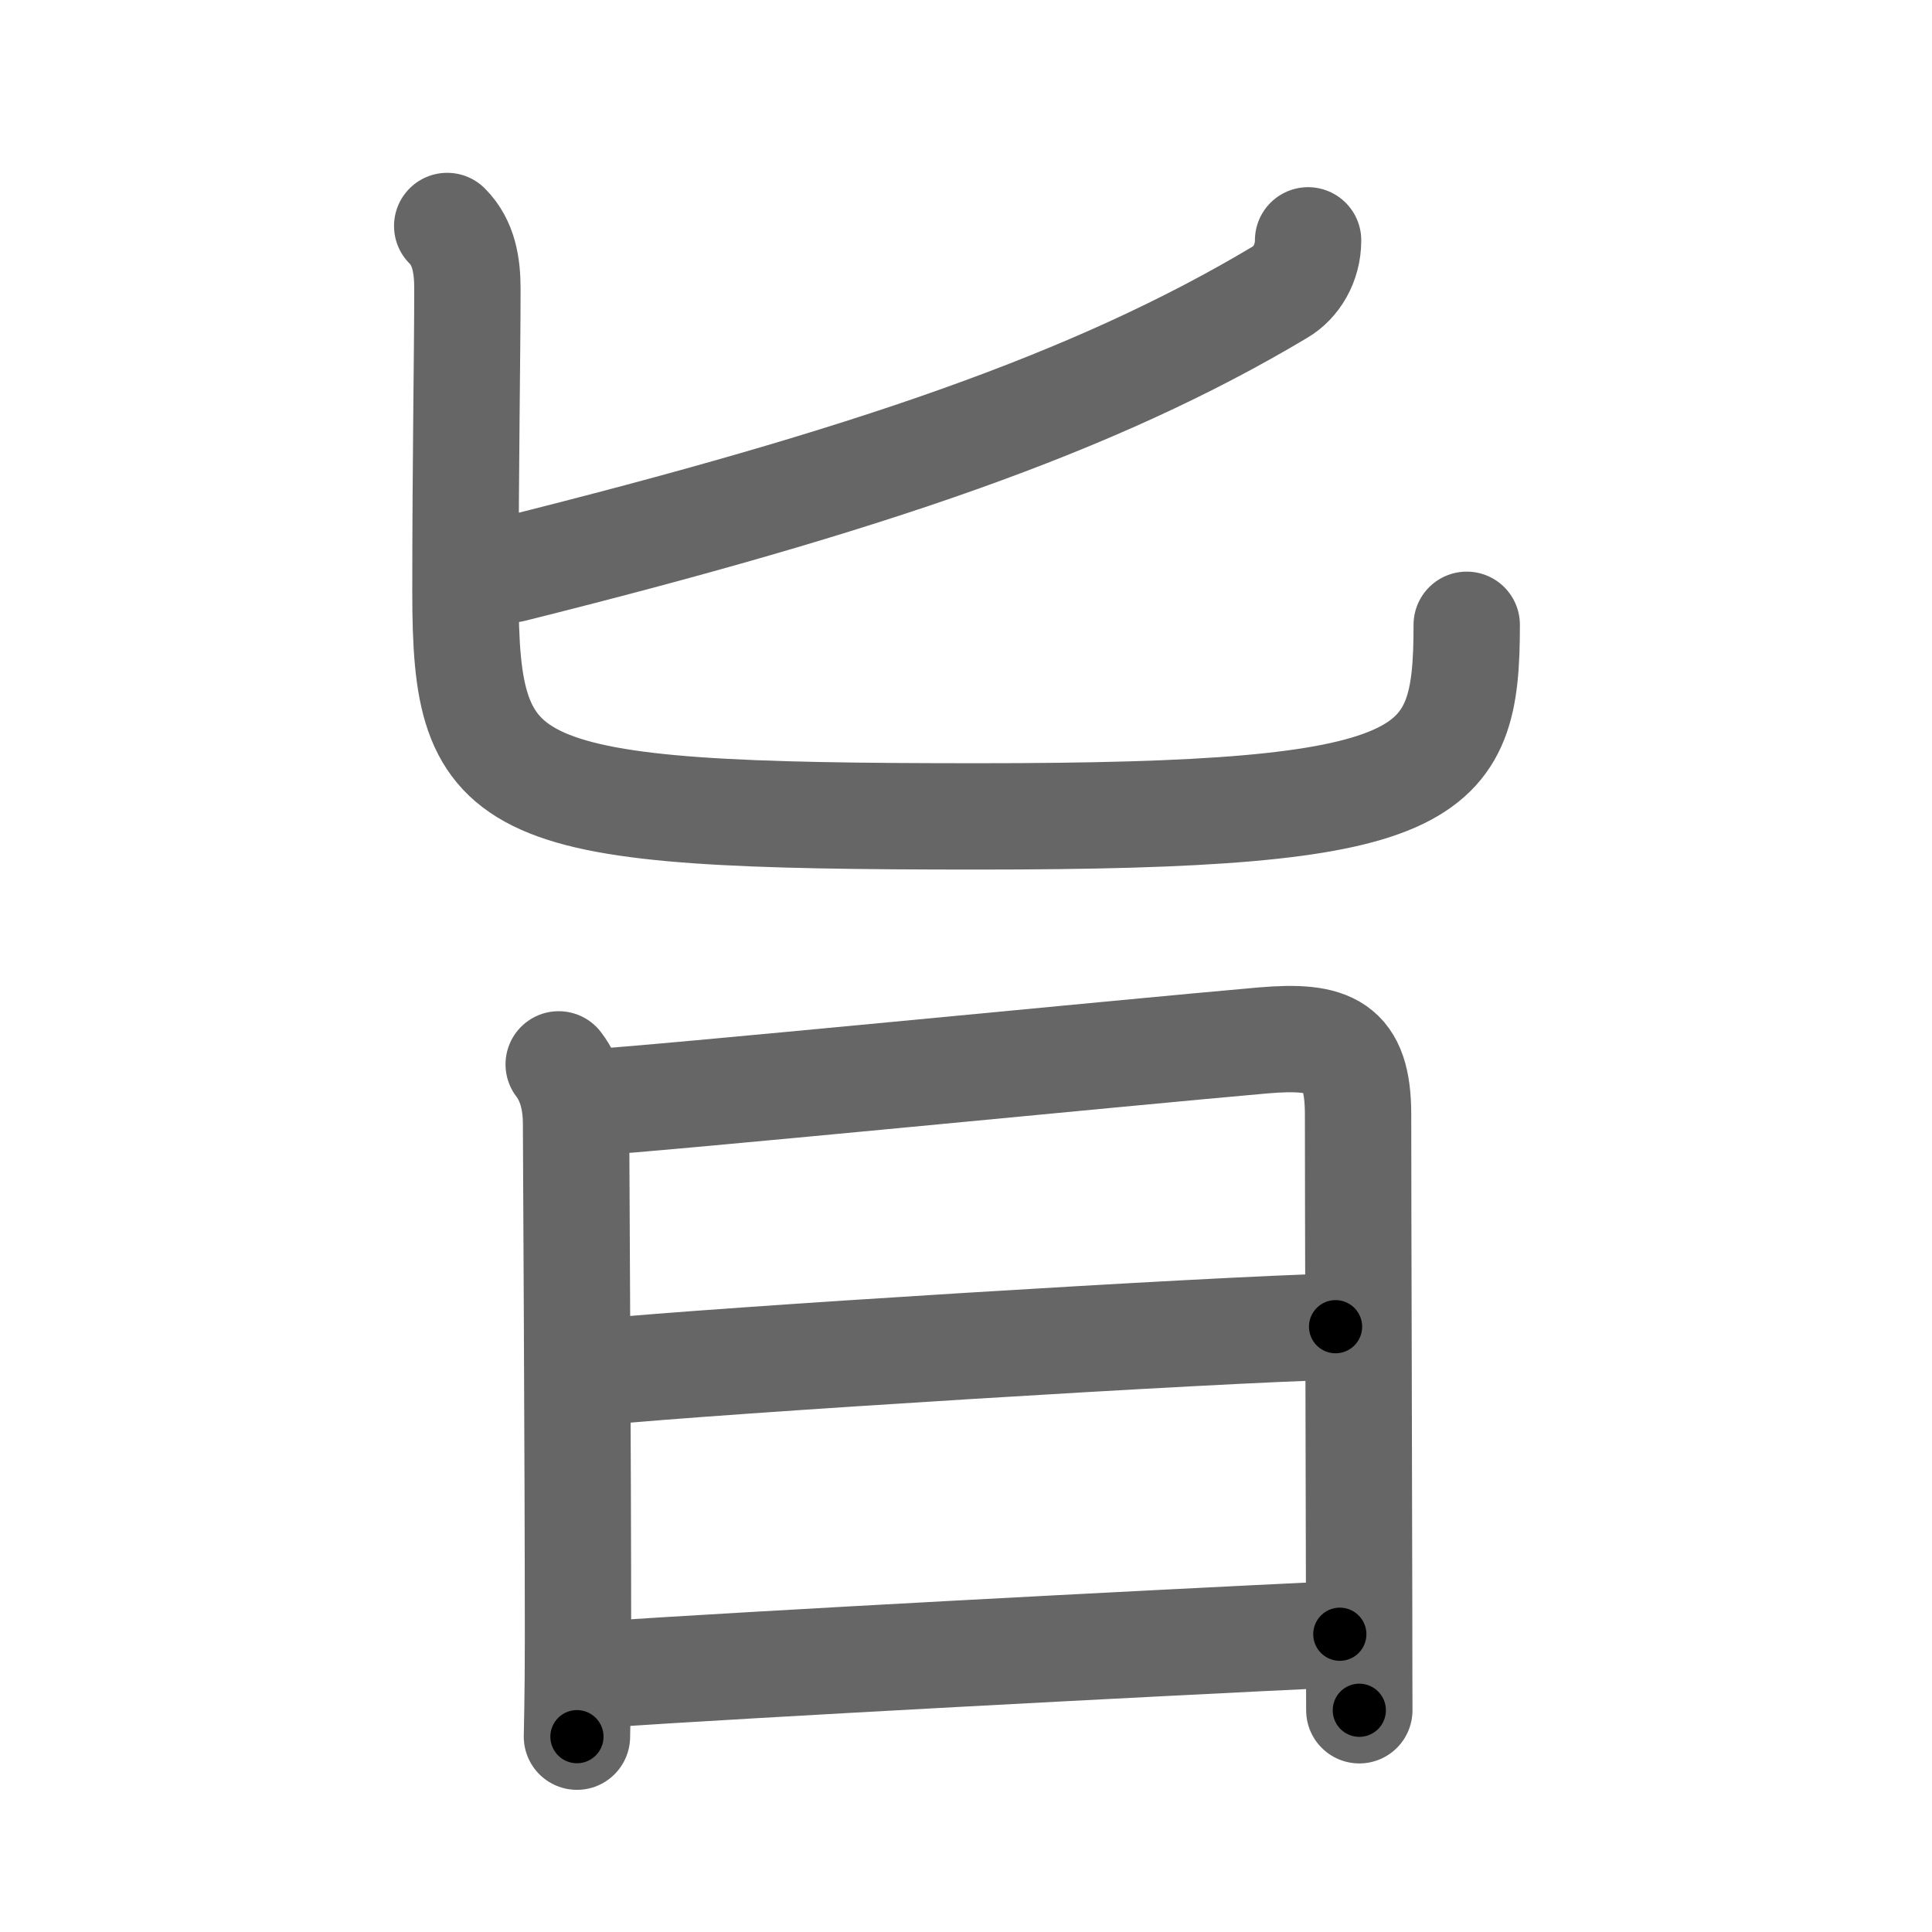 <svg xmlns="http://www.w3.org/2000/svg" viewBox="0 0 109 109" id="65e8"><g fill="none" stroke="#666" stroke-width="6" stroke-linecap="round" stroke-linejoin="round"><g><g><path d="M73.8,13.56c0,1.31-0.68,2.39-1.58,2.92c-10.47,6.26-23.35,10.64-43.35,15.64" /><path d="M25.23,12.75c0.95,0.95,1.14,2.25,1.14,3.54c0,3.71-0.11,9.71-0.11,17.11c0,11.59,2,12.66,28.91,12.66C81,46.06,82.75,44,82.75,35.25" /></g><g><path d="M31.52,60.05c0.73,0.95,0.98,2.18,0.98,3.33c0,0.85,0.11,19.25,0.11,29.11c0,3.17-0.06,5.34-0.06,5.49" /><path d="M33.4,62.19c2.94-0.13,30.17-2.82,37.85-3.49c3.82-0.33,5.37,0.3,5.37,4.18c0,5.74,0.05,19.8,0.06,27.88c0,3.27,0.01,5.51,0.01,5.73" /><path d="M33.72,77.42c6.65-0.67,35.03-2.42,41.63-2.57" /><path d="M33.77,94.48c9.04-0.61,30.56-1.75,41.82-2.28" /></g></g></g><g fill="none" stroke="#000" stroke-width="3" stroke-linecap="round" stroke-linejoin="round"><path d="M73.8,13.56c0,1.31-0.68,2.39-1.58,2.92c-10.47,6.26-23.35,10.64-43.35,15.64" stroke-dasharray="49.722" stroke-dashoffset="49.722"><animate attributeName="stroke-dashoffset" values="49.722;49.722;0" dur="0.497s" fill="freeze" begin="0s;65e8.click" /></path><path d="M25.23,12.75c0.95,0.95,1.14,2.25,1.14,3.54c0,3.71-0.11,9.71-0.11,17.11c0,11.59,2,12.66,28.91,12.66C81,46.06,82.75,44,82.75,35.25" stroke-dasharray="92.084" stroke-dashoffset="92.084"><animate attributeName="stroke-dashoffset" values="92.084" fill="freeze" begin="65e8.click" /><animate attributeName="stroke-dashoffset" values="92.084;92.084;0" keyTimes="0;0.418;1" dur="1.189s" fill="freeze" begin="0s;65e8.click" /></path><path d="M31.52,60.05c0.73,0.95,0.98,2.18,0.98,3.33c0,0.85,0.11,19.25,0.11,29.11c0,3.17-0.06,5.34-0.06,5.49" stroke-dasharray="38.135" stroke-dashoffset="38.135"><animate attributeName="stroke-dashoffset" values="38.135" fill="freeze" begin="65e8.click" /><animate attributeName="stroke-dashoffset" values="38.135;38.135;0" keyTimes="0;0.757;1" dur="1.57s" fill="freeze" begin="0s;65e8.click" /></path><path d="M33.4,62.19c2.94-0.13,30.17-2.82,37.85-3.49c3.82-0.33,5.37,0.3,5.37,4.18c0,5.74,0.05,19.8,0.06,27.88c0,3.27,0.01,5.51,0.01,5.73" stroke-dasharray="79.88" stroke-dashoffset="79.88"><animate attributeName="stroke-dashoffset" values="79.88" fill="freeze" begin="65e8.click" /><animate attributeName="stroke-dashoffset" values="79.88;79.88;0" keyTimes="0;0.723;1" dur="2.171s" fill="freeze" begin="0s;65e8.click" /></path><path d="M33.72,77.42c6.65-0.67,35.03-2.42,41.63-2.57" stroke-dasharray="41.713" stroke-dashoffset="41.713"><animate attributeName="stroke-dashoffset" values="41.713" fill="freeze" begin="65e8.click" /><animate attributeName="stroke-dashoffset" values="41.713;41.713;0" keyTimes="0;0.839;1" dur="2.588s" fill="freeze" begin="0s;65e8.click" /></path><path d="M33.77,94.48c9.04-0.61,30.56-1.75,41.82-2.28" stroke-dasharray="41.884" stroke-dashoffset="41.884"><animate attributeName="stroke-dashoffset" values="41.884" fill="freeze" begin="65e8.click" /><animate attributeName="stroke-dashoffset" values="41.884;41.884;0" keyTimes="0;0.861;1" dur="3.007s" fill="freeze" begin="0s;65e8.click" /></path></g></svg>